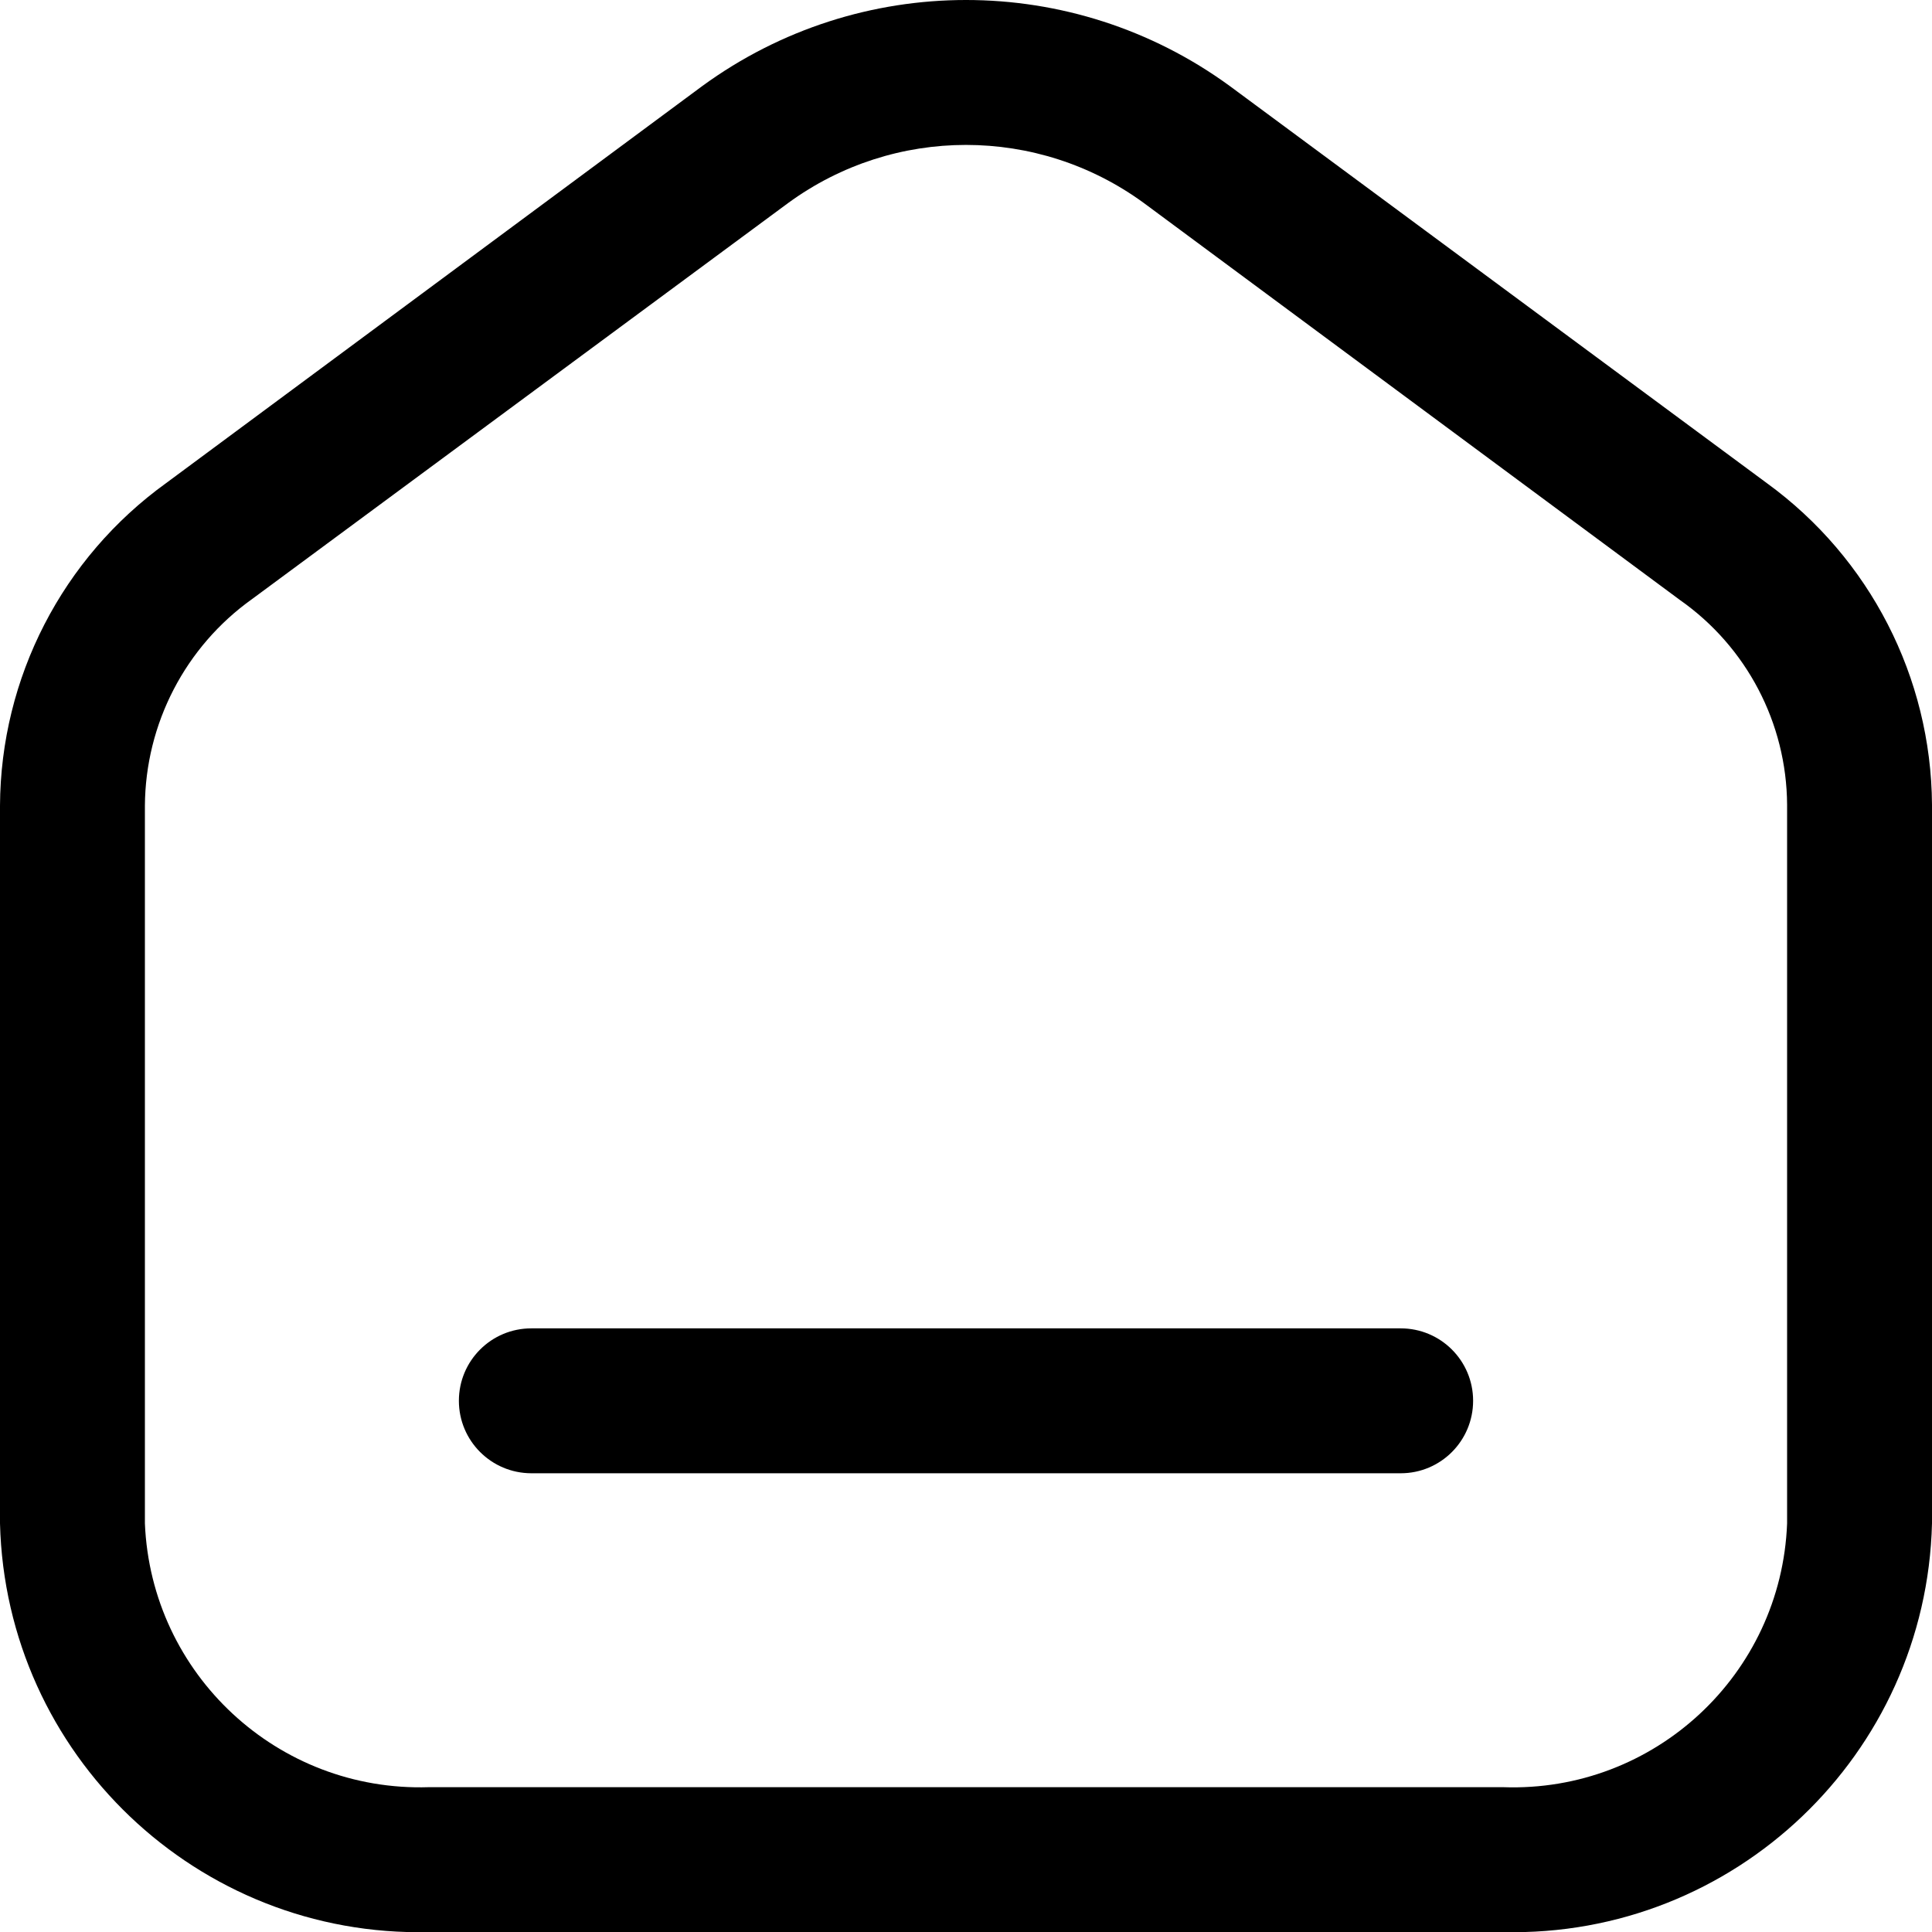 <svg width="25" height="25" viewBox="0 0 25 25" fill="none" xmlns="http://www.w3.org/2000/svg">
<path d="M9.088 1.113C11.121 -0.371 13.88 -0.371 15.913 1.113L22.862 6.251C24.196 7.22 24.989 8.765 25 10.413V19.713C24.925 22.704 22.442 25.071 19.45 25.001H5.55C2.558 25.071 0.075 22.704 0 19.713V10.426C0.008 8.77 0.807 7.219 2.15 6.251L9.088 1.113ZM14.8 2.626C13.43 1.625 11.57 1.625 10.2 2.626L3.263 7.751C2.398 8.368 1.882 9.363 1.875 10.426V19.713C1.956 21.666 3.596 23.189 5.55 23.126H19.45C21.407 23.196 23.05 21.669 23.125 19.713V10.413C23.119 9.357 22.601 8.369 21.737 7.763L14.8 2.626ZM18.125 17.189C18.643 17.189 19.062 17.608 19.062 18.126C19.062 18.644 18.643 19.064 18.125 19.064H6.875C6.357 19.063 5.938 18.644 5.938 18.126C5.938 17.608 6.357 17.189 6.875 17.189H18.125Z" fill="black"/>
</svg>
